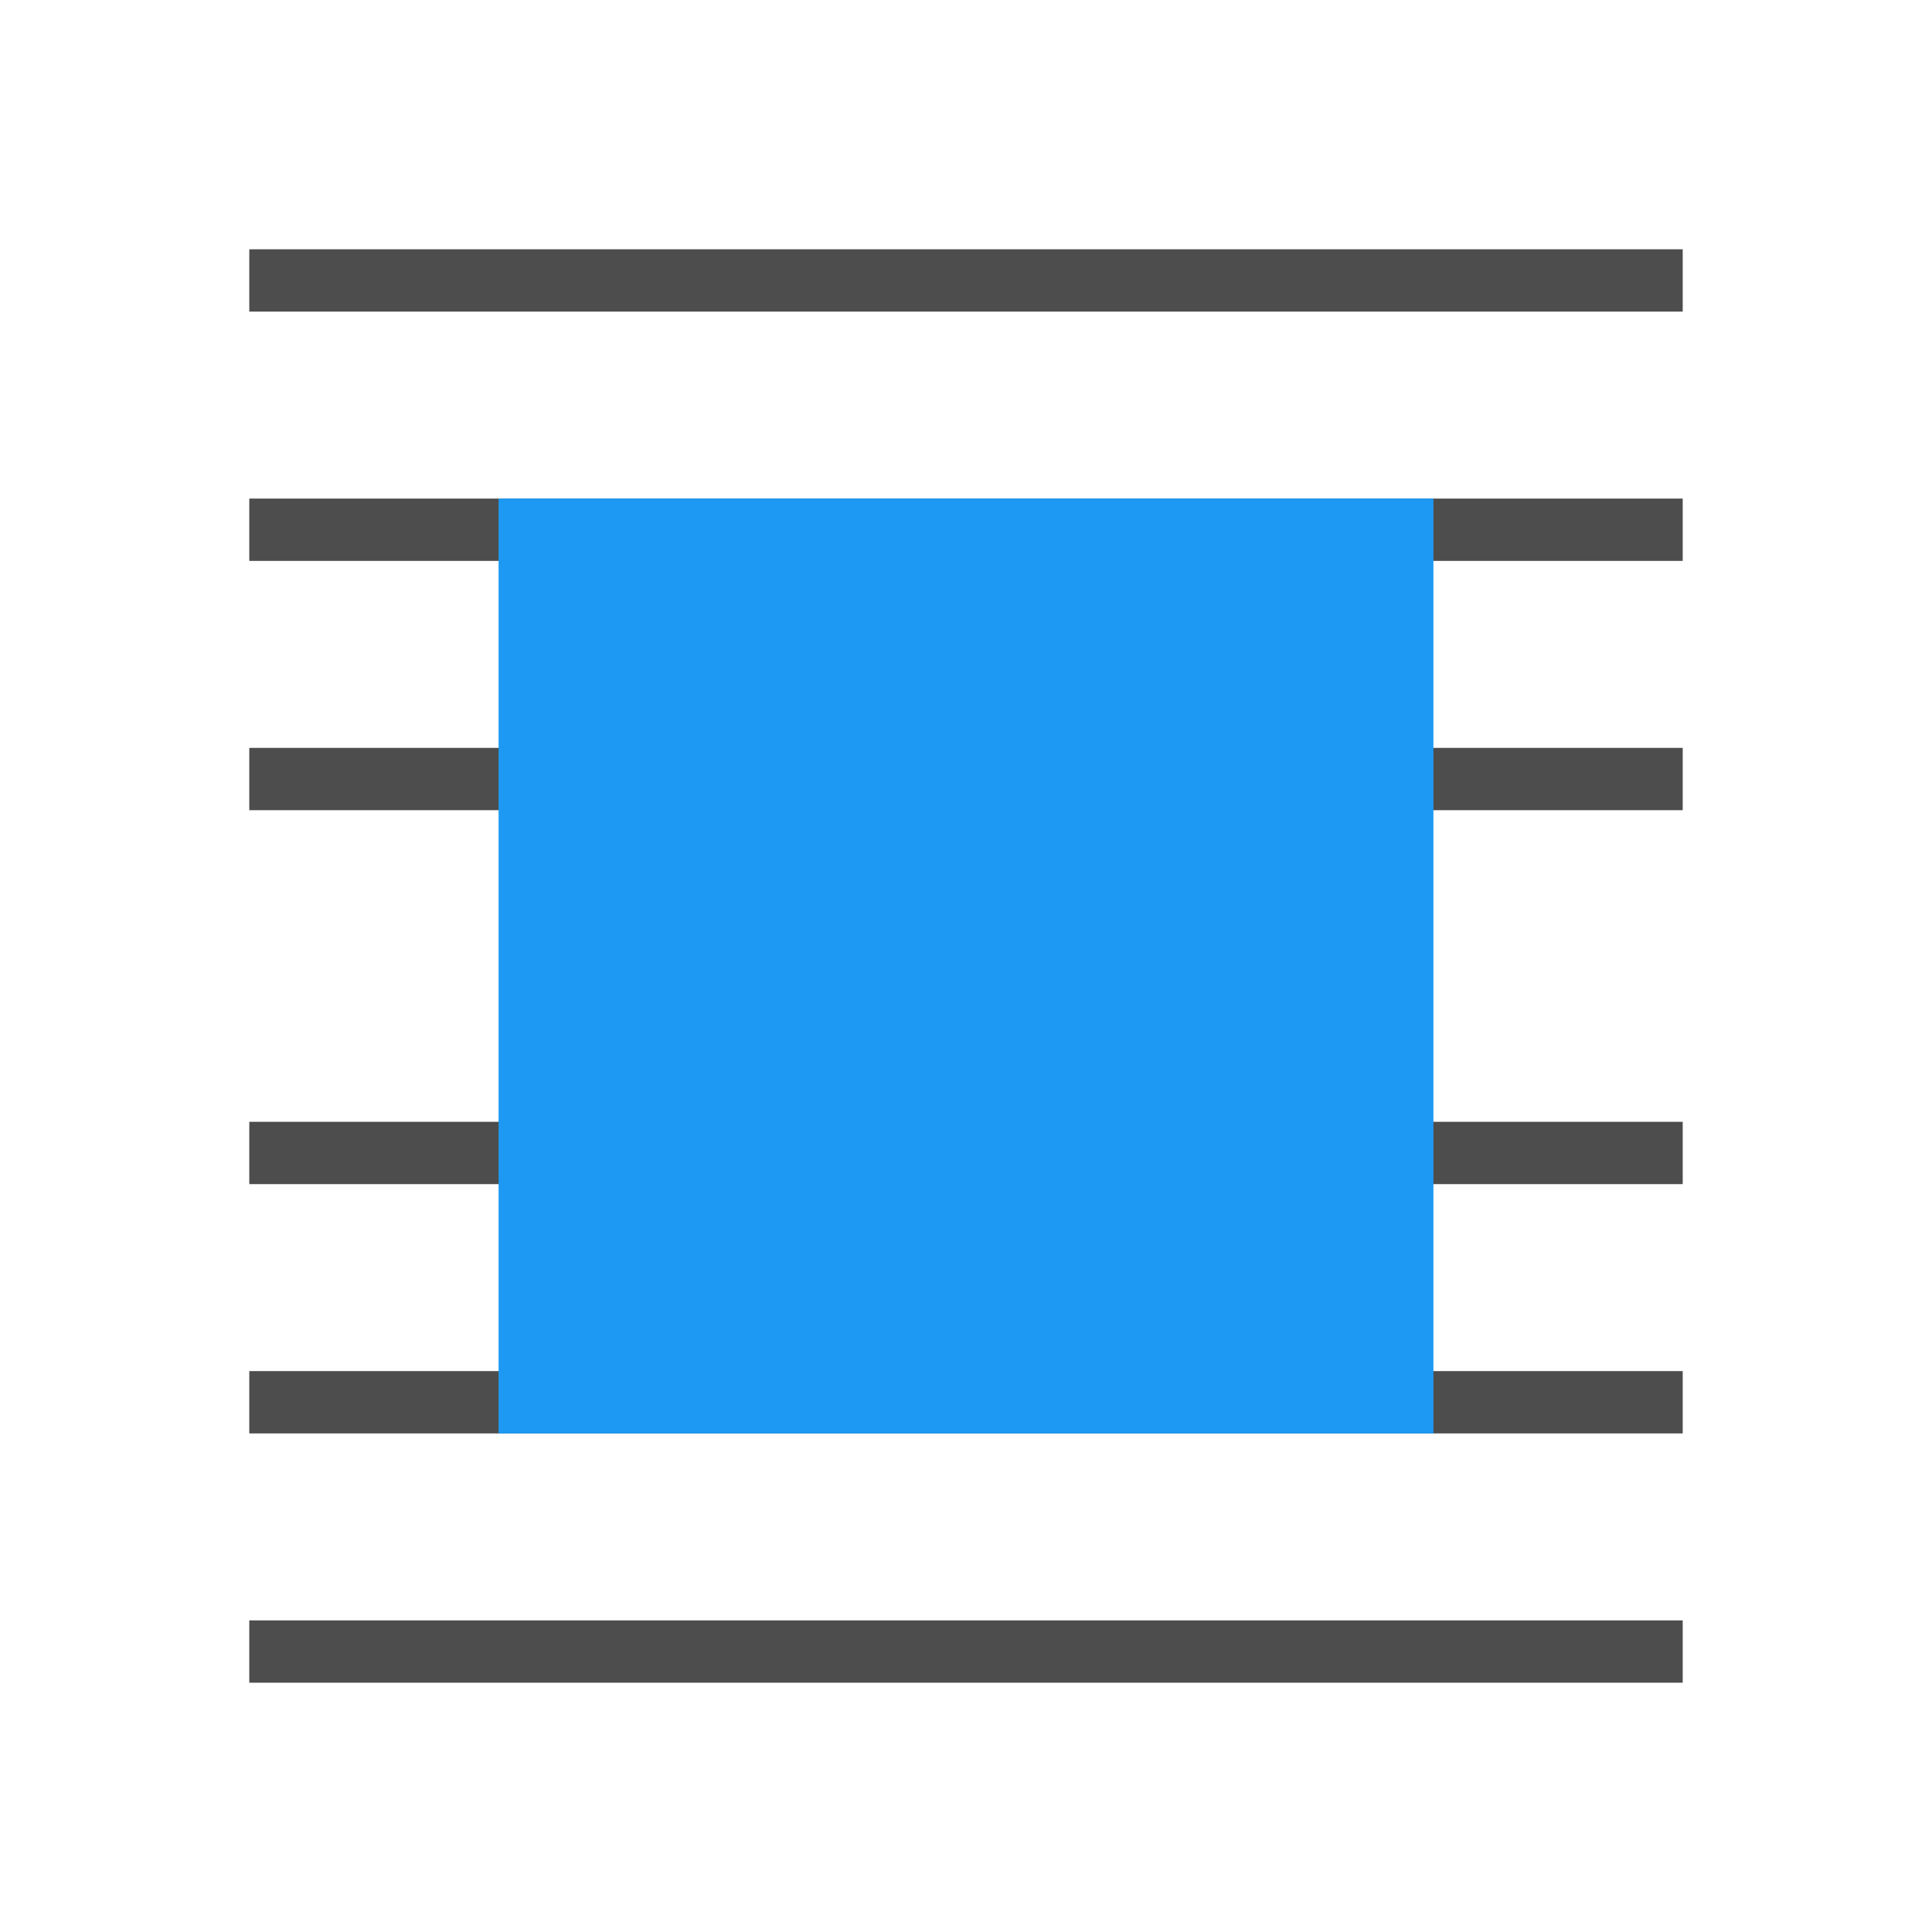 <svg viewBox="0 0 31 31" xmlns="http://www.w3.org/2000/svg"><g fill="#4d4d4d"><path d="m4 4v1h23v-1zm0 22v1h23v-1z"/><path d="m4 8h23v1h-23z"/><path d="m4 12h23v1h-23z"/><path d="m4 18h23v1h-23z"/><path d="m4 22h23v1h-23z"/></g><path d="m8 8v15h15v-15z" fill="#1d99f3" stroke-width="1.071"/></svg>
